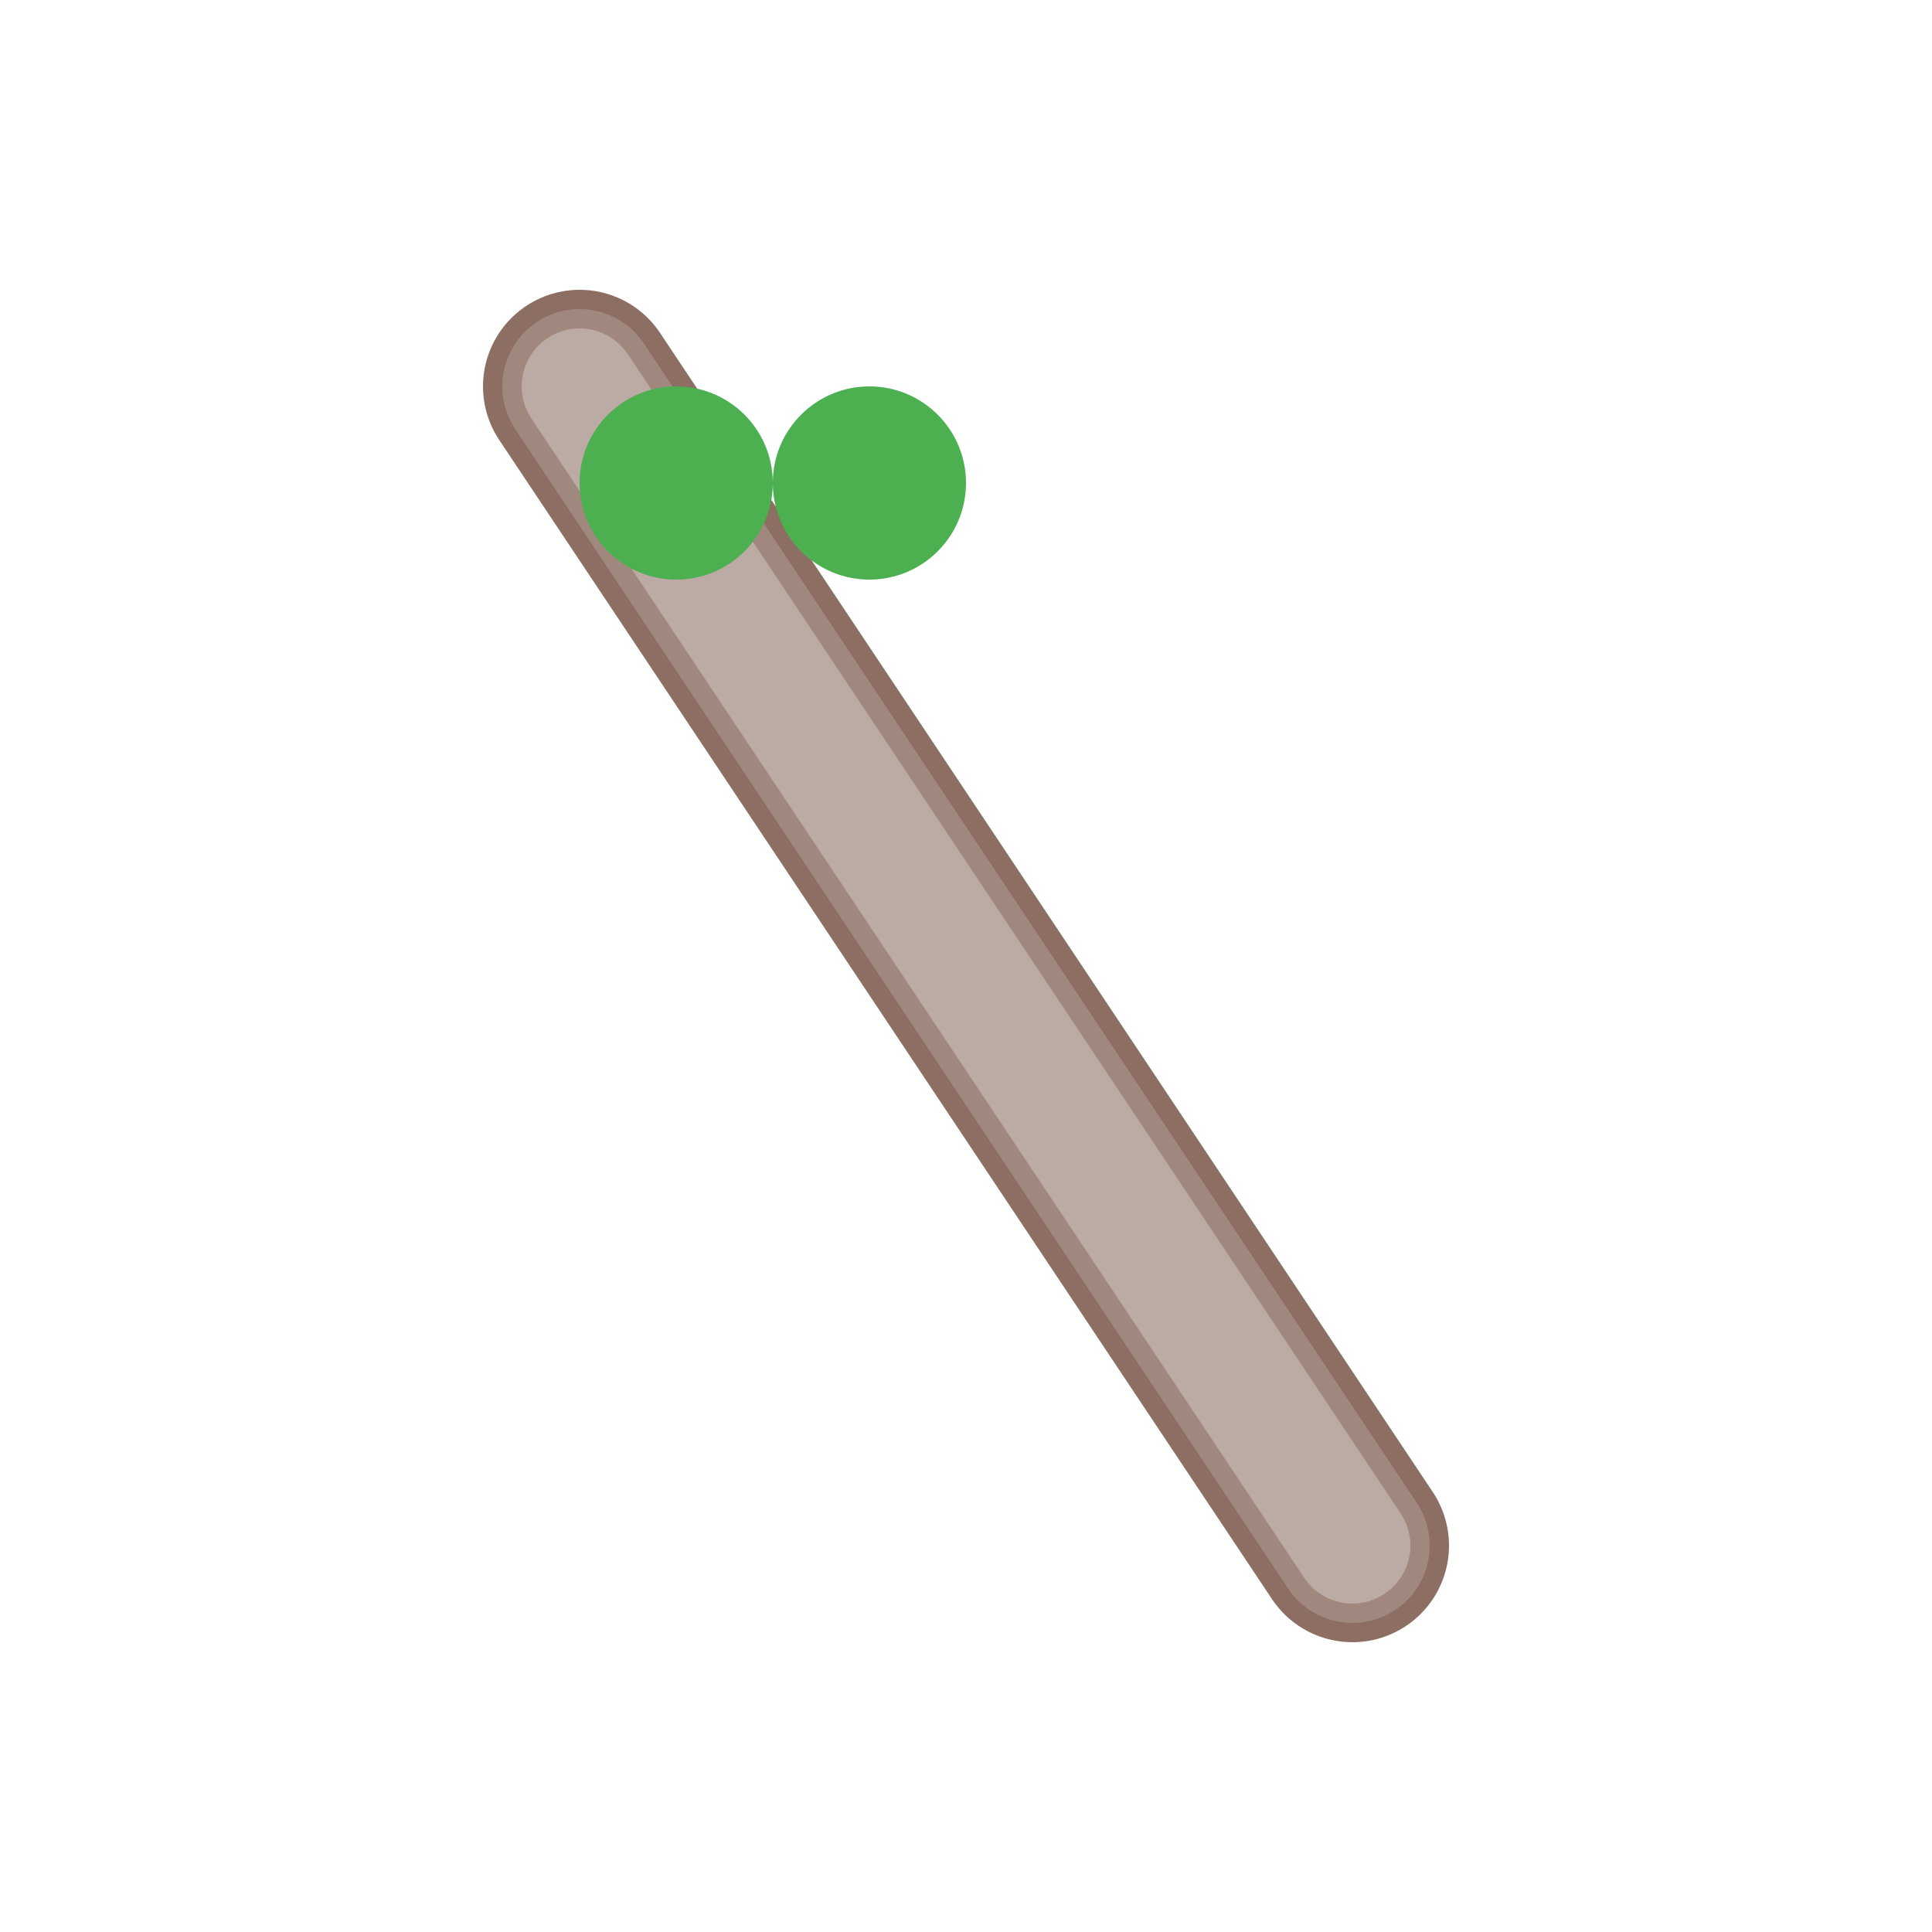 <?xml version="1.0" encoding="UTF-8"?>
<svg width="200" height="200" viewBox="0 0 200 200" fill="none" xmlns="http://www.w3.org/2000/svg">
    <path d="M60 40L140 160" stroke="#8D6E63" stroke-width="20" stroke-linecap="round"/>
    <path d="M60 40L140 160" stroke="#A1887F" stroke-width="16" stroke-linecap="round"/>
    <path d="M60 40L140 160" stroke="#BCAAA4" stroke-width="12" stroke-linecap="round"/>
    <circle cx="70" cy="50" r="10" fill="#4CAF50"/>
    <circle cx="90" cy="50" r="10" fill="#4CAF50"/>
</svg>
